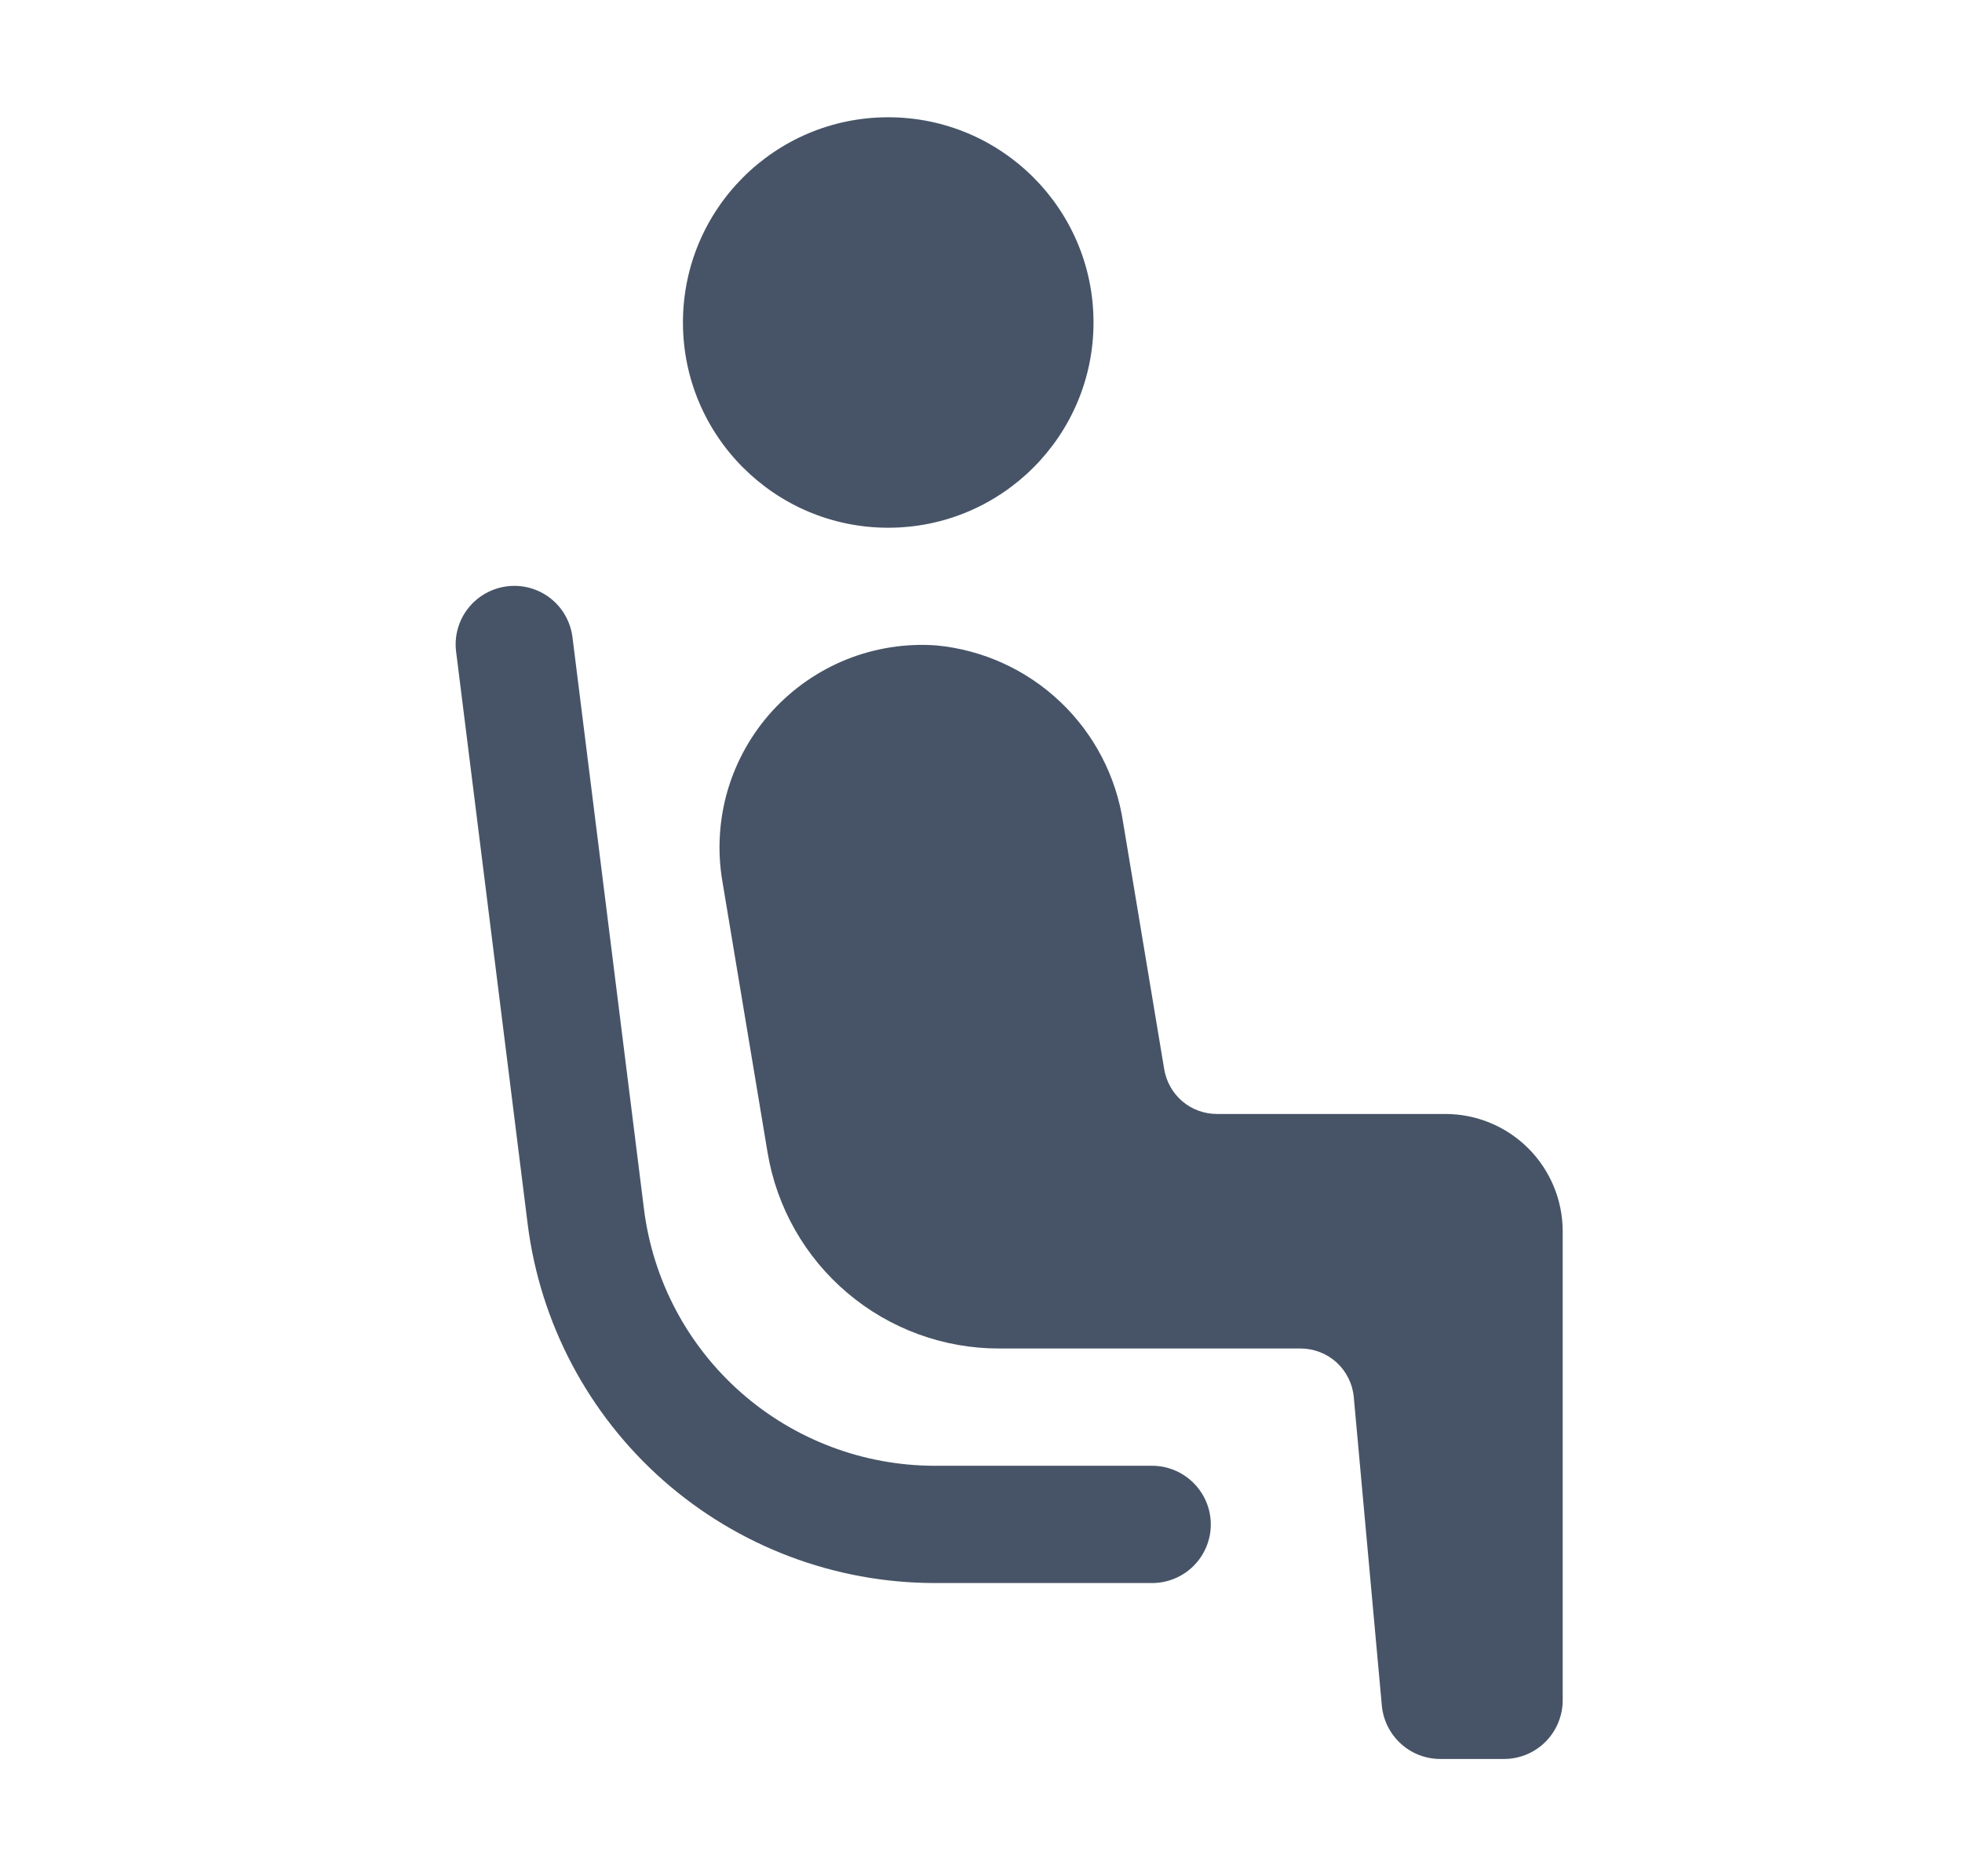 <svg width="23" height="22" viewBox="0 0 23 22" fill="none" xmlns="http://www.w3.org/2000/svg">
<path d="M10.412 6.188C11.741 6.188 12.819 5.11 12.819 3.781C12.819 2.452 11.741 1.375 10.412 1.375C9.084 1.375 8.006 2.452 8.006 3.781C8.006 5.11 9.084 6.188 10.412 6.188Z" fill="#475467"/>
<path d="M8.467 10.326L8.998 13.514C9.105 14.156 9.436 14.739 9.933 15.16C10.43 15.581 11.059 15.812 11.71 15.812L15.247 15.812C15.403 15.812 15.554 15.871 15.669 15.976C15.784 16.082 15.856 16.226 15.87 16.382L16.199 20C16.215 20.171 16.294 20.329 16.421 20.445C16.547 20.561 16.713 20.625 16.884 20.625H17.631C17.721 20.625 17.811 20.607 17.894 20.573C17.978 20.538 18.053 20.488 18.117 20.424C18.181 20.36 18.232 20.284 18.266 20.201C18.301 20.117 18.319 20.028 18.319 19.938V14.438C18.319 14.073 18.174 13.723 17.916 13.465C17.658 13.207 17.308 13.062 16.944 13.062H14.266C14.118 13.062 13.974 13.01 13.861 12.914C13.748 12.818 13.673 12.685 13.648 12.539L13.166 9.644C13.085 9.103 12.826 8.606 12.429 8.229C12.033 7.853 11.522 7.62 10.978 7.568C10.62 7.542 10.261 7.598 9.927 7.731C9.594 7.865 9.295 8.072 9.053 8.337C8.811 8.603 8.633 8.92 8.531 9.264C8.43 9.609 8.408 9.972 8.467 10.326Z" fill="#475467"/>
<path d="M6.711 7.472C6.688 7.291 6.595 7.126 6.451 7.014C6.307 6.902 6.124 6.852 5.944 6.875C5.763 6.898 5.598 6.991 5.486 7.135C5.374 7.279 5.324 7.461 5.347 7.642L6.185 14.347C6.33 15.511 6.896 16.582 7.775 17.358C8.655 18.134 9.787 18.562 10.96 18.562H13.506C13.688 18.562 13.863 18.49 13.992 18.361C14.121 18.232 14.194 18.057 14.194 17.875C14.194 17.693 14.121 17.518 13.992 17.389C13.863 17.26 13.688 17.187 13.506 17.187H10.96C10.122 17.187 9.313 16.881 8.685 16.327C8.057 15.773 7.653 15.008 7.549 14.176L6.711 7.472Z" fill="#475467"/>
</svg>
